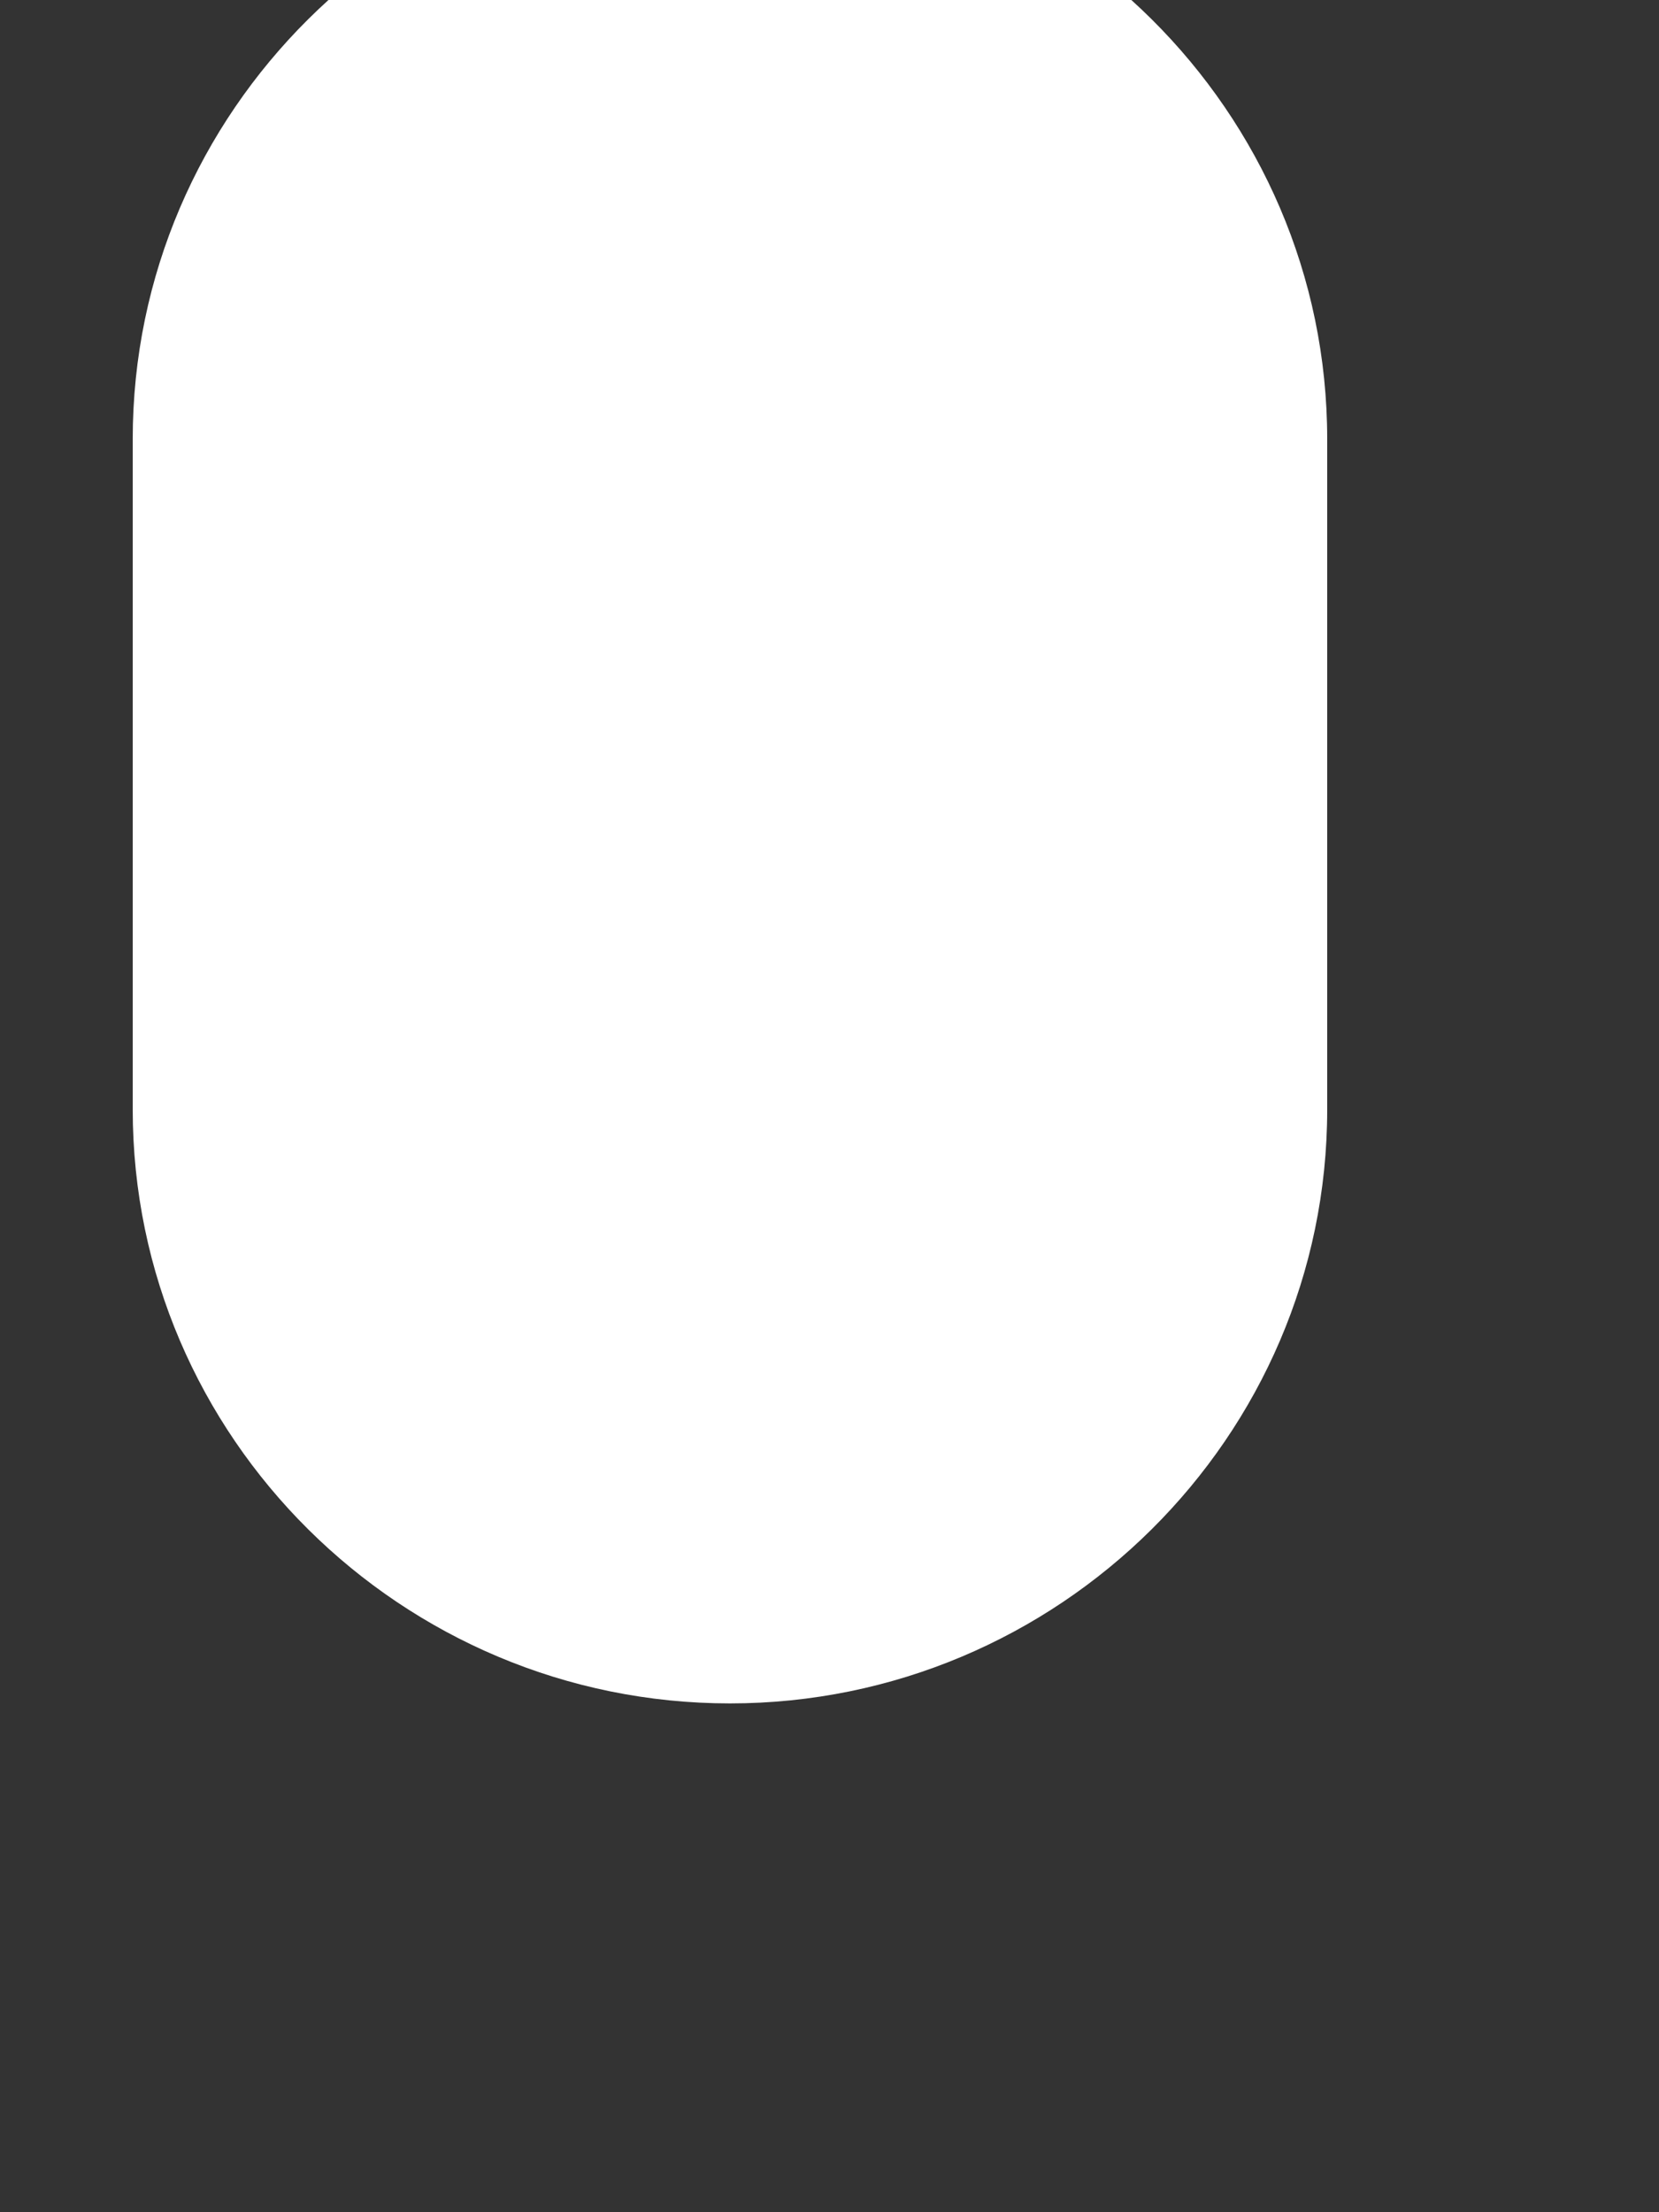 <svg width="6" height="8" viewBox="0 0 6 8" fill="none" xmlns="http://www.w3.org/2000/svg" xmlns:xlink="http://www.w3.org/1999/xlink">
<rect x="0" y="0" width="6" height="8" fill="#333333" stroke="none"/>
<path d="M0.48,1.588C0.48,0.402 1.453,-0.56 2.64,-0.56C3.826,-0.56 4.8,0.402 4.8,1.588L4.8,4.012C4.8,5.198 3.826,6.16 2.64,6.16C1.453,6.16 0.48,5.198 0.48,4.012L0.48,1.588Z" fill="#FFFFFF"/>
</svg>
